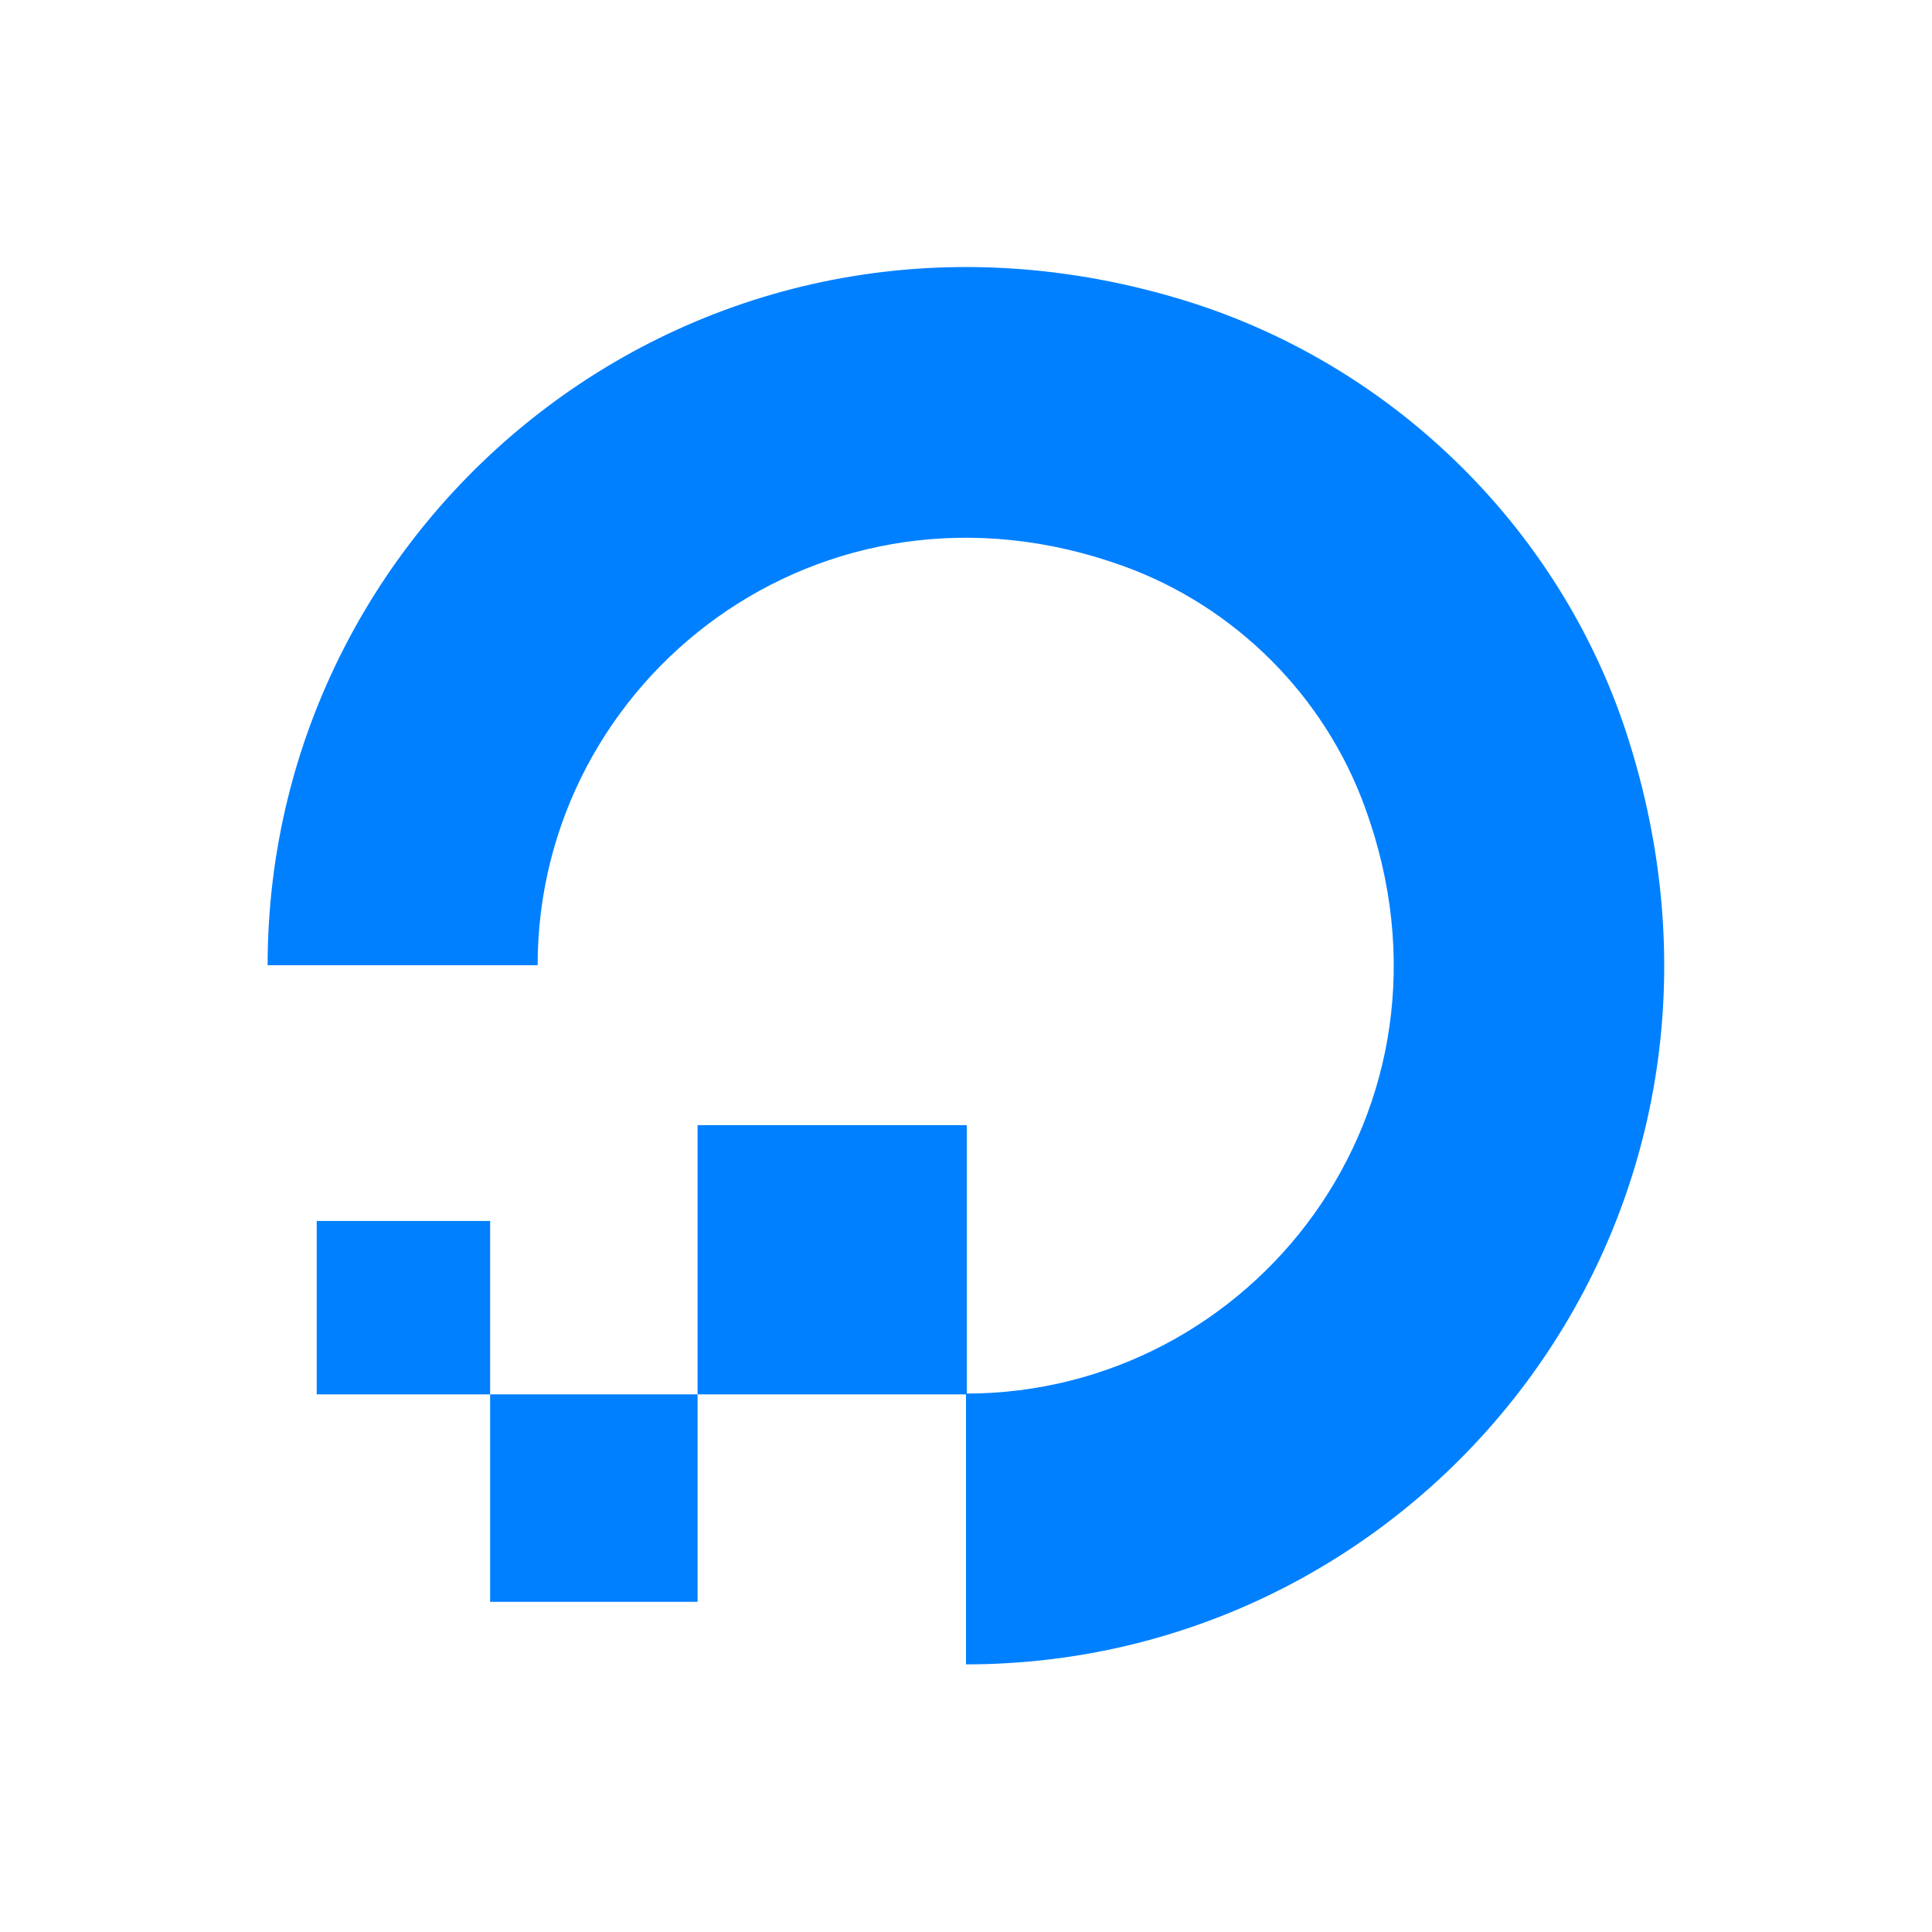 <svg width="244" height="244" viewBox="0 0 244 244" fill="none" xmlns="http://www.w3.org/2000/svg">
<path d="M122 210.2V176C158.2 176 186.3 140.1 172.4 102C167.3 87.9 156 76.6 141.9 71.5C103.8 57.7 67.9 85.7 67.9 121.9H33.8C33.8 64.2 89.6 19.2 150.1 38.1C176.5 46.4 197.6 67.4 205.8 93.8C224.7 154.4 179.8 210.2 122 210.2Z" fill="#0080FF"/>
<path d="M122.1 176.1H88.1V142.1H122.1V176.1Z" fill="#0080FF"/>
<path d="M88.1 202.3H61.9V176.1H88.1V202.3Z" fill="#0080FF"/>
<path d="M61.9 176.1H40V154.2H61.9V176.1Z" fill="#0080FF"/>
</svg>
